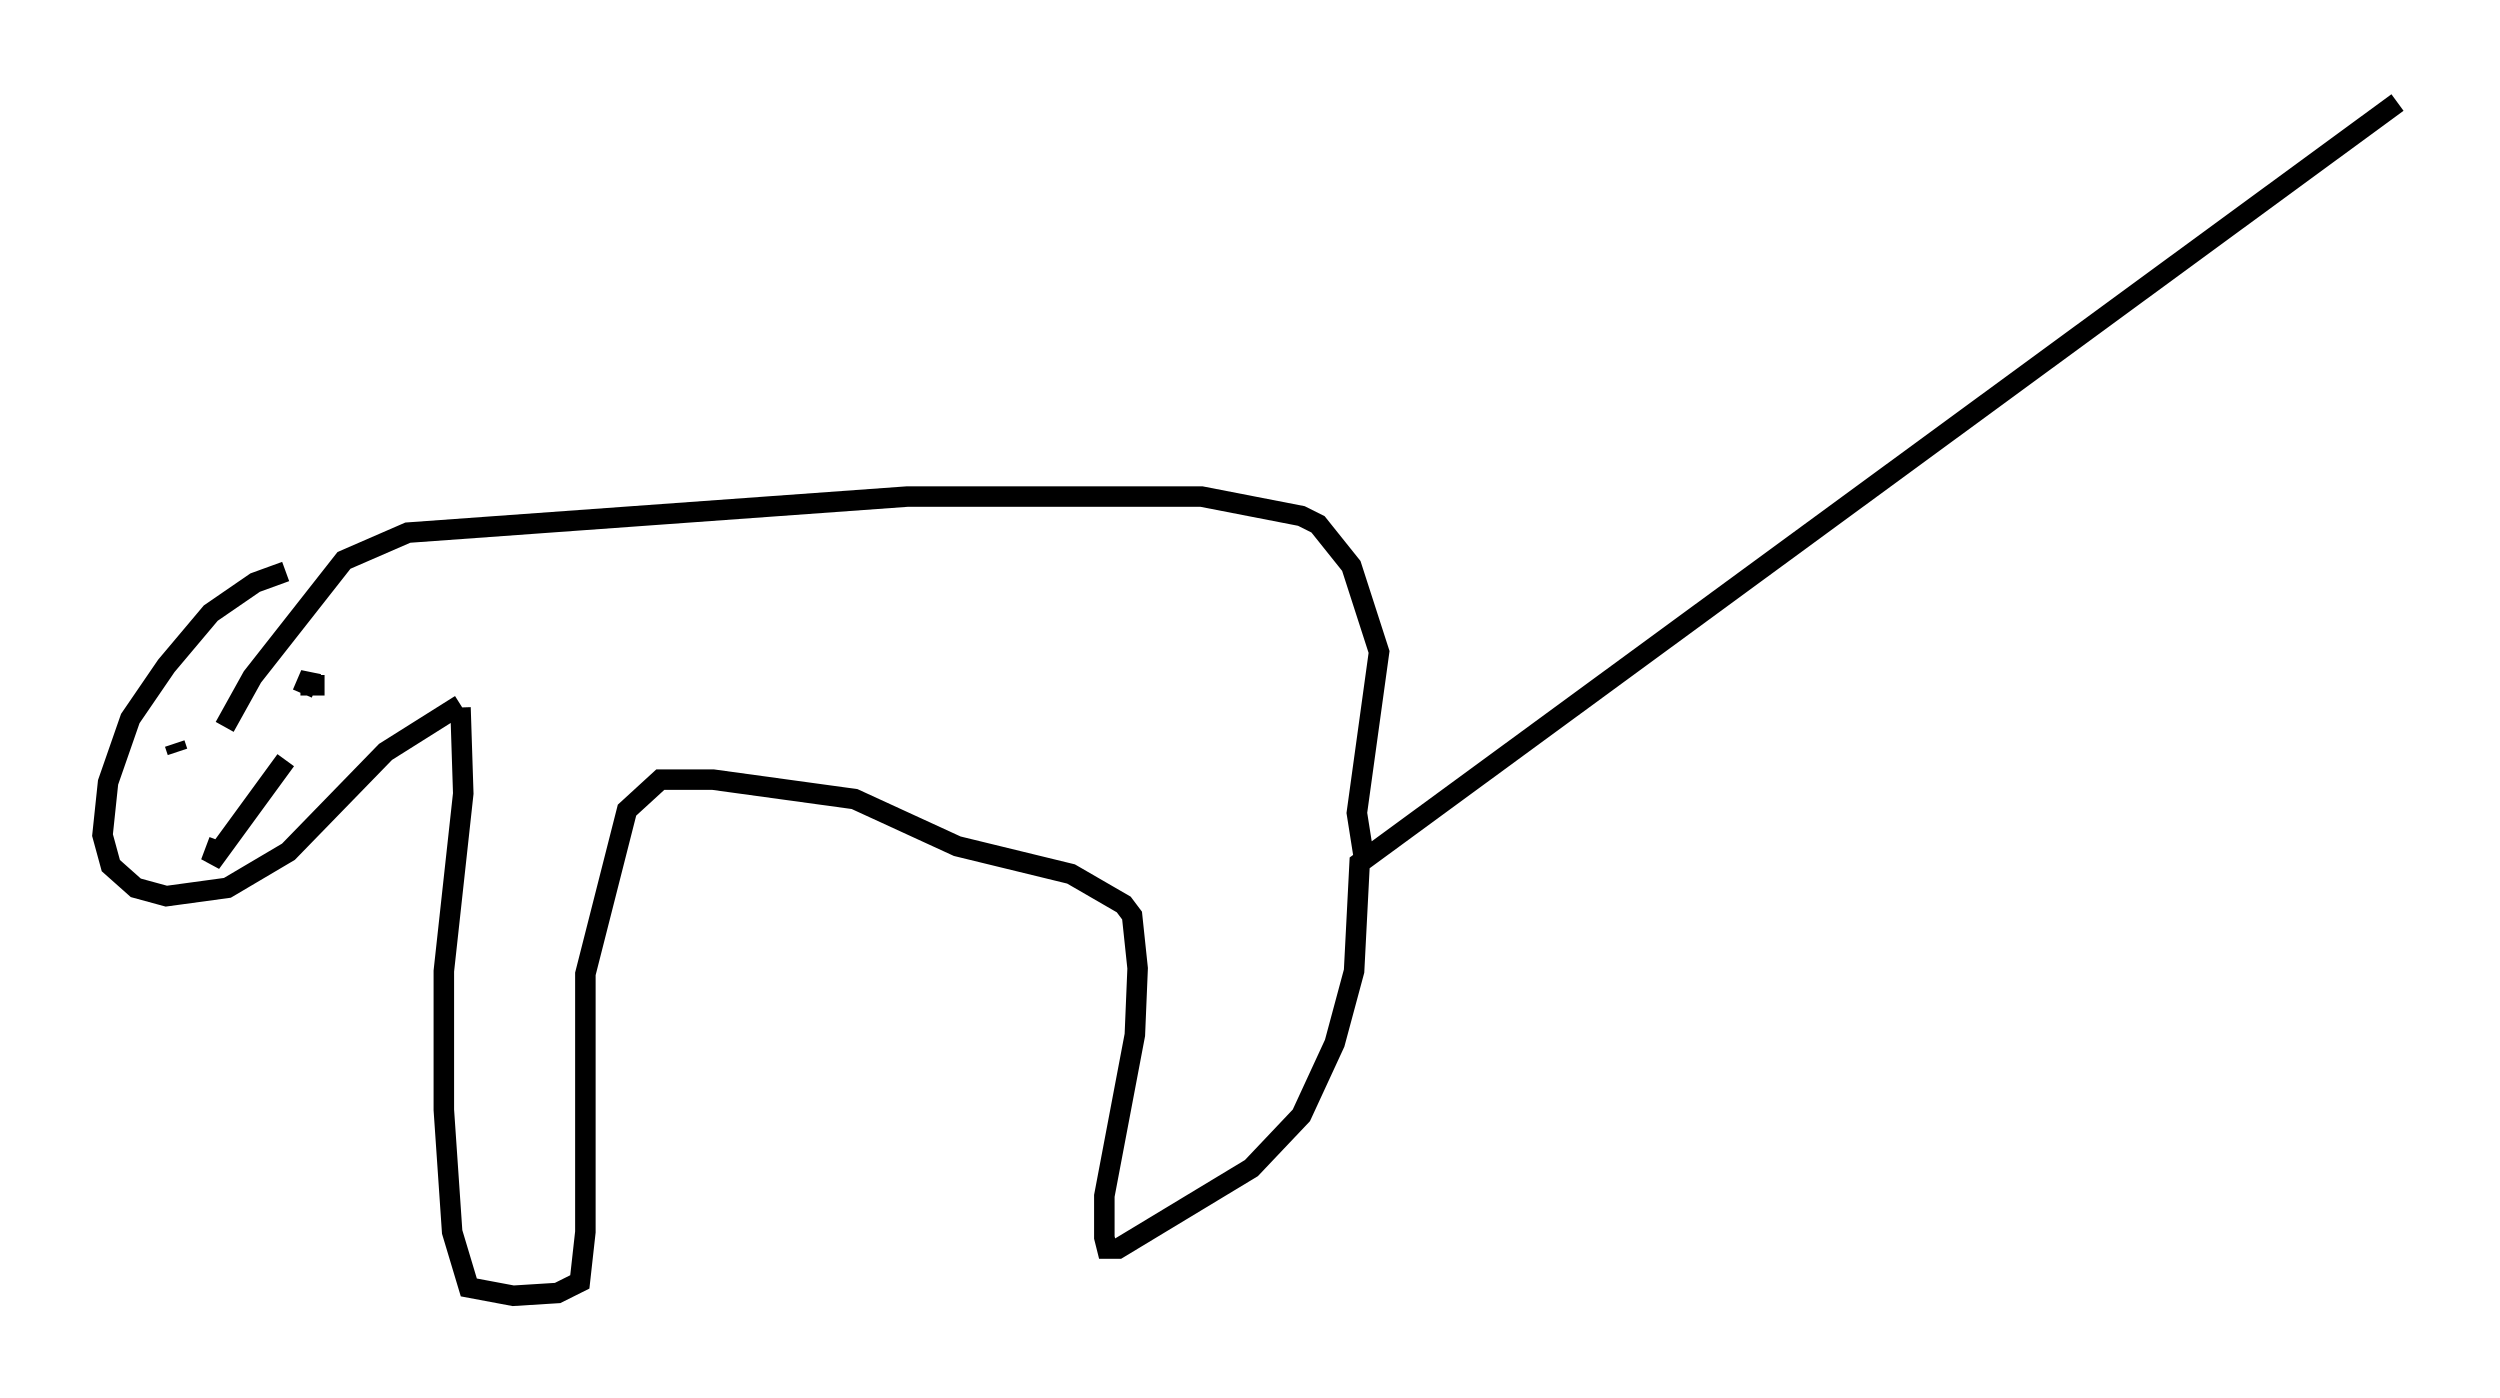 <?xml version="1.0" encoding="utf-8" ?>
<svg baseProfile="full" height="68.186" version="1.1" width="121.907" xmlns="http://www.w3.org/2000/svg" xmlns:ev="http://www.w3.org/2001/xml-events" xmlns:xlink="http://www.w3.org/1999/xlink"><defs /><rect fill="white" height="68.186" width="121.907" x="0" y="0" /><path d="M17.178, 27.868 m-3.248, 0.0 l-1.488, 0.541 -2.165, 1.488 l-2.165, 2.571 -1.759, 2.571 l-1.083, 3.112 -0.271, 2.571 l0.406, 1.488 1.218, 1.083 l1.488, 0.406 2.977, -0.406 l2.977, -1.759 4.736, -4.871 l3.654, -2.3 m0.0, 0.135 l0.135, 4.195 -0.947, 8.66 l0.0, 6.766 0.406, 5.954 l0.812, 2.706 2.165, 0.406 l2.165, -0.135 1.083, -0.541 l0.271, -2.436 0.0, -12.584 l2.03, -7.984 1.624, -1.488 l2.571, 0.0 6.901, 0.947 l5.007, 2.3 5.548, 1.353 l2.571, 1.488 0.406, 0.541 l0.271, 2.571 -0.135, 3.248 l-1.488, 7.848 0.0, 2.03 l0.135, 0.541 0.541, 0.0 l6.495, -3.924 2.436, -2.571 l1.624, -3.518 0.947, -3.518 l0.271, -5.277 50.608, -37.077 m-50.338, 37.212 l-0.406, -2.571 1.083, -7.848 l-1.353, -4.195 -1.624, -2.03 l-0.812, -0.406 -4.871, -0.947 l-14.344, 0.0 -24.357, 1.759 l-3.112, 1.353 -4.465, 5.683 l-1.353, 2.436 m4.871, -2.03 l-0.677, 0.0 0.0, -0.541 l-0.406, 0.947 m-4.059, 7.172 l-0.406, 1.083 3.654, -5.007 m-5.413, -0.812 l0.135, 0.406 " fill="none" stroke="black" stroke-width="1" /></svg>